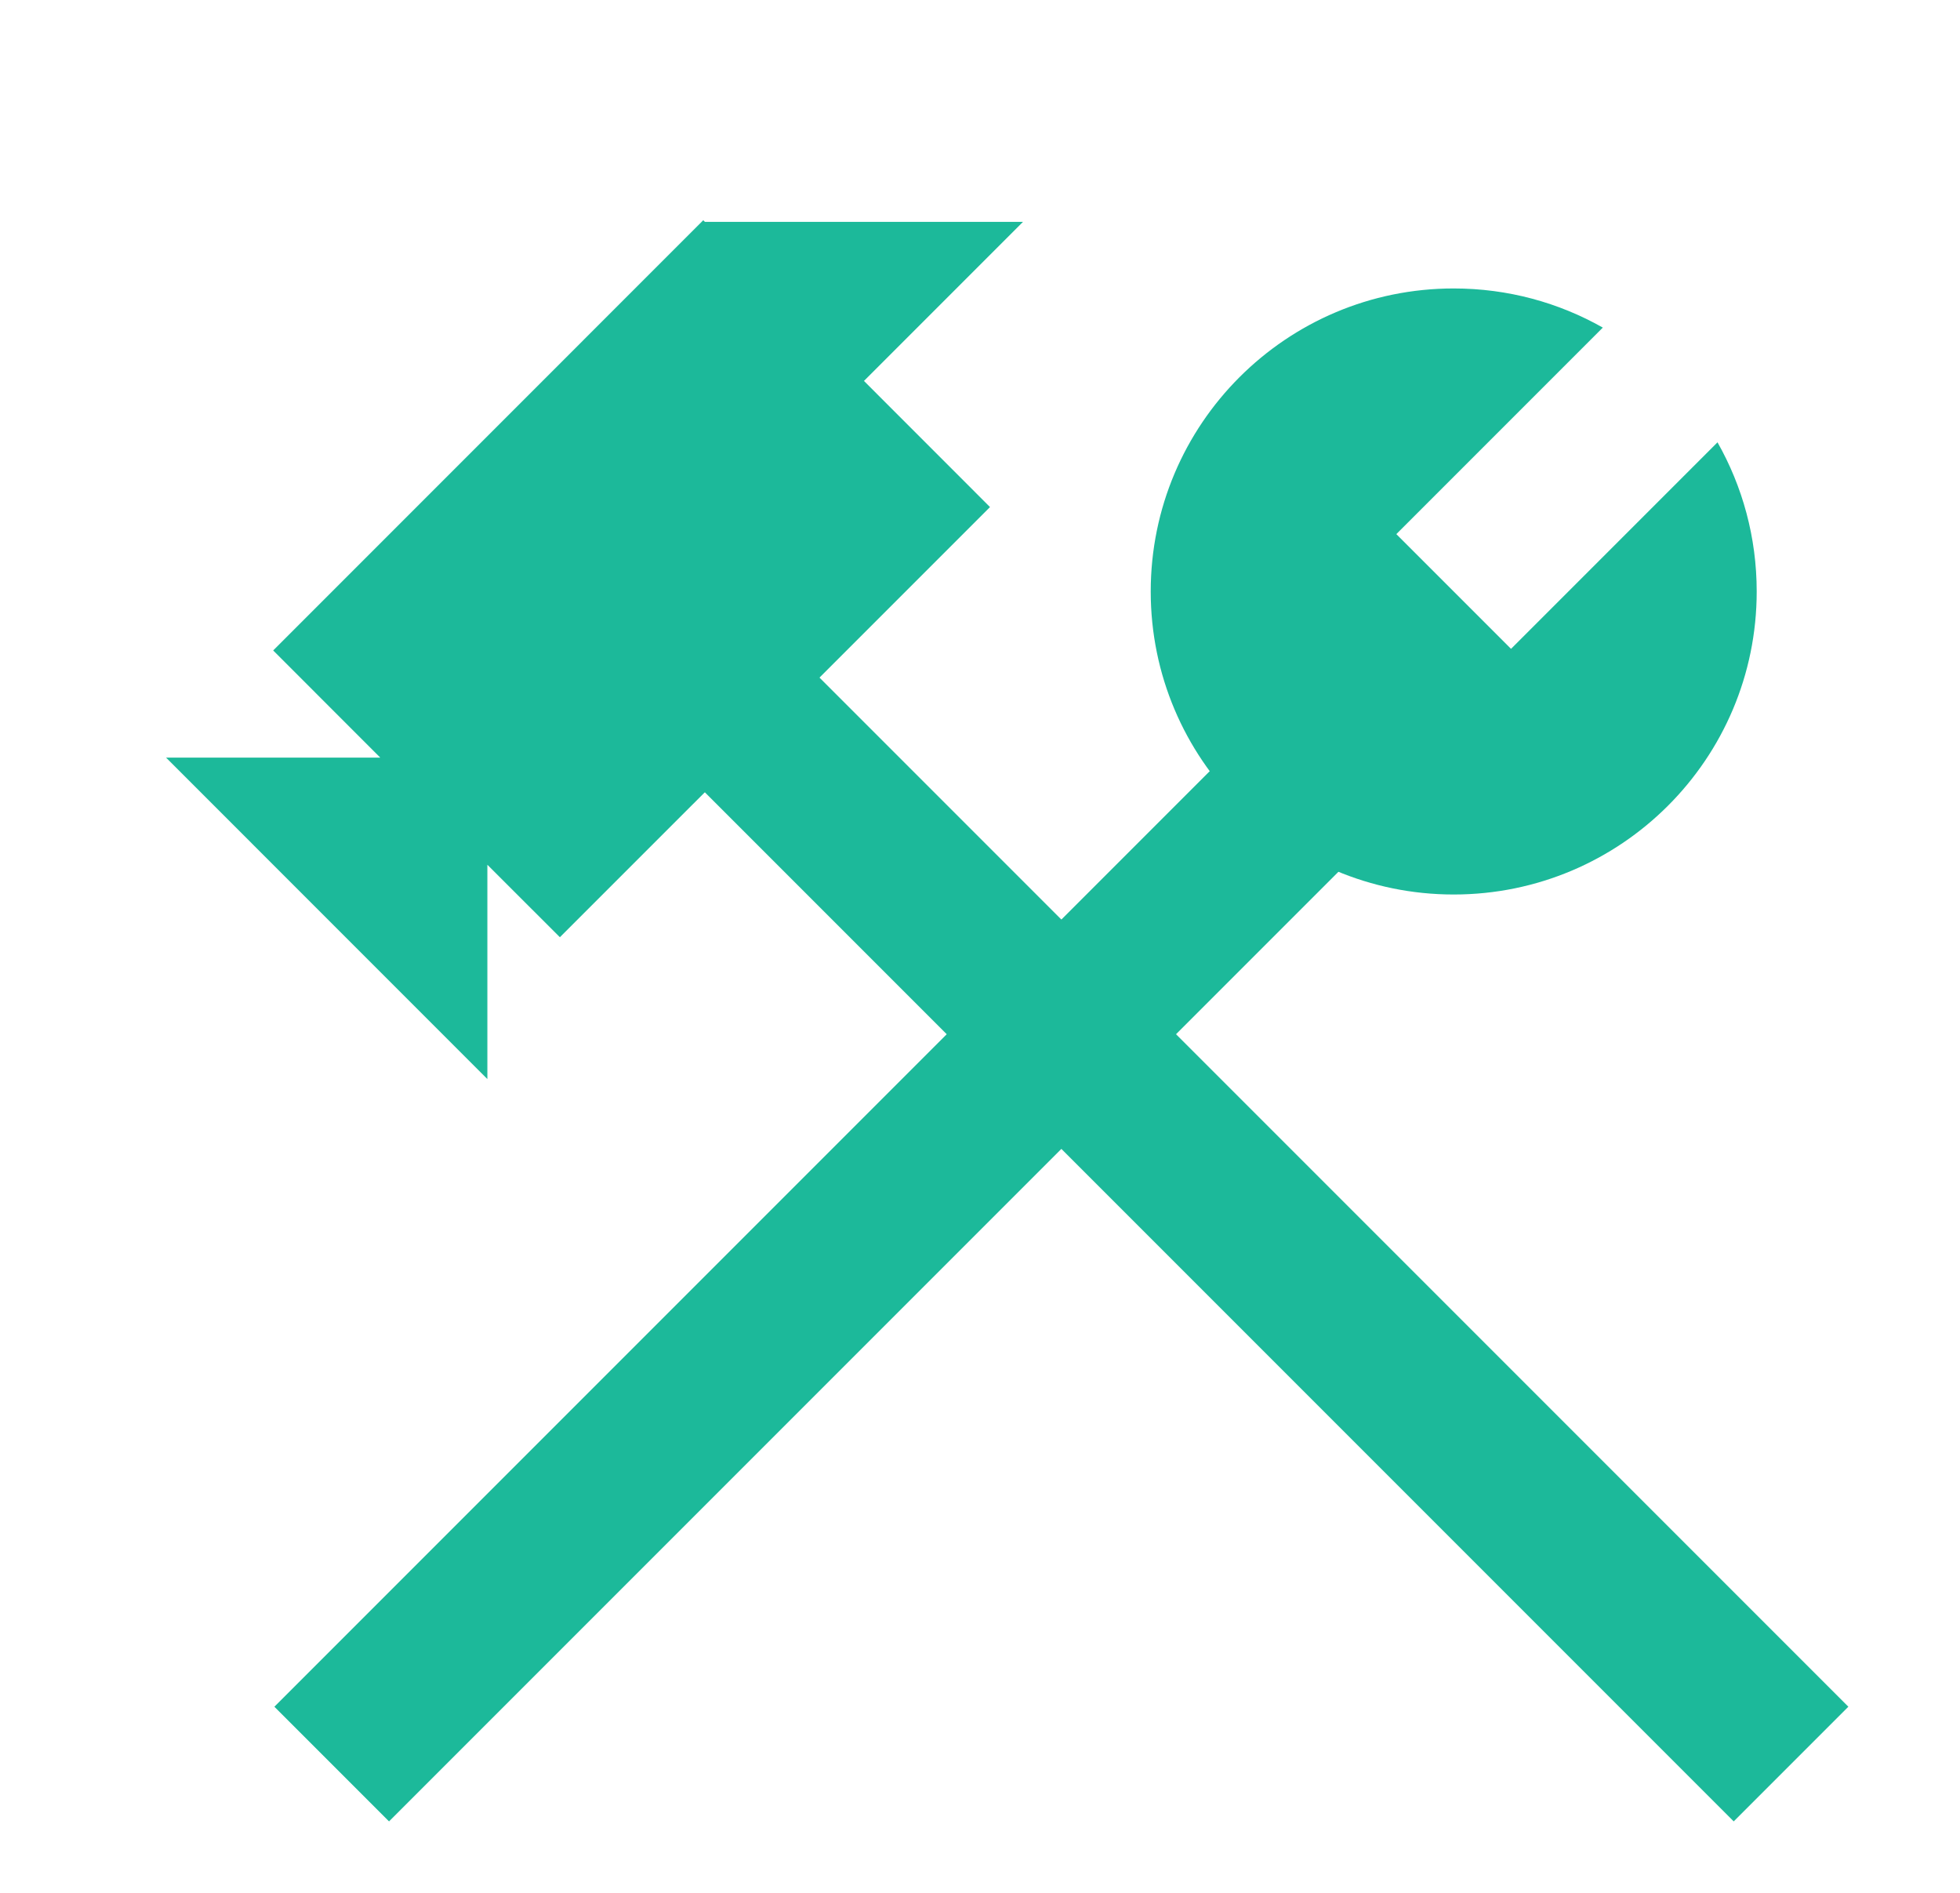 <svg width="29" height="28" viewBox="0 0 29 28" fill="none" xmlns="http://www.w3.org/2000/svg">
<path d="M4.908 26.095L20.502 10.501" stroke="#1CB99A" stroke-width="2.399"/>
<path d="M26.5 26.095L10.906 10.501" stroke="#1CB99A" stroke-width="2.399"/>
<path fill-rule="evenodd" clip-rule="evenodd" d="M23.715 4.846C23.064 4.477 22.311 4.267 21.509 4.267C19.033 4.267 17.026 6.274 17.026 8.75C17.026 11.225 19.033 13.232 21.509 13.232C23.985 13.232 25.992 11.225 25.992 8.75C25.992 7.947 25.781 7.194 25.412 6.543L22.357 9.598L20.66 7.901L23.715 4.846Z" fill="#1CB99A"/>
<path fill-rule="evenodd" clip-rule="evenodd" d="M5.626 11.207H2.457L7.211 15.962L7.211 12.792L8.284 13.864L14.648 7.501L12.783 5.635L15.136 3.282L10.43 3.282L10.405 3.258L10.381 3.282L4.042 9.622L5.626 11.207Z" fill="#1CB99A"/>
</svg>
